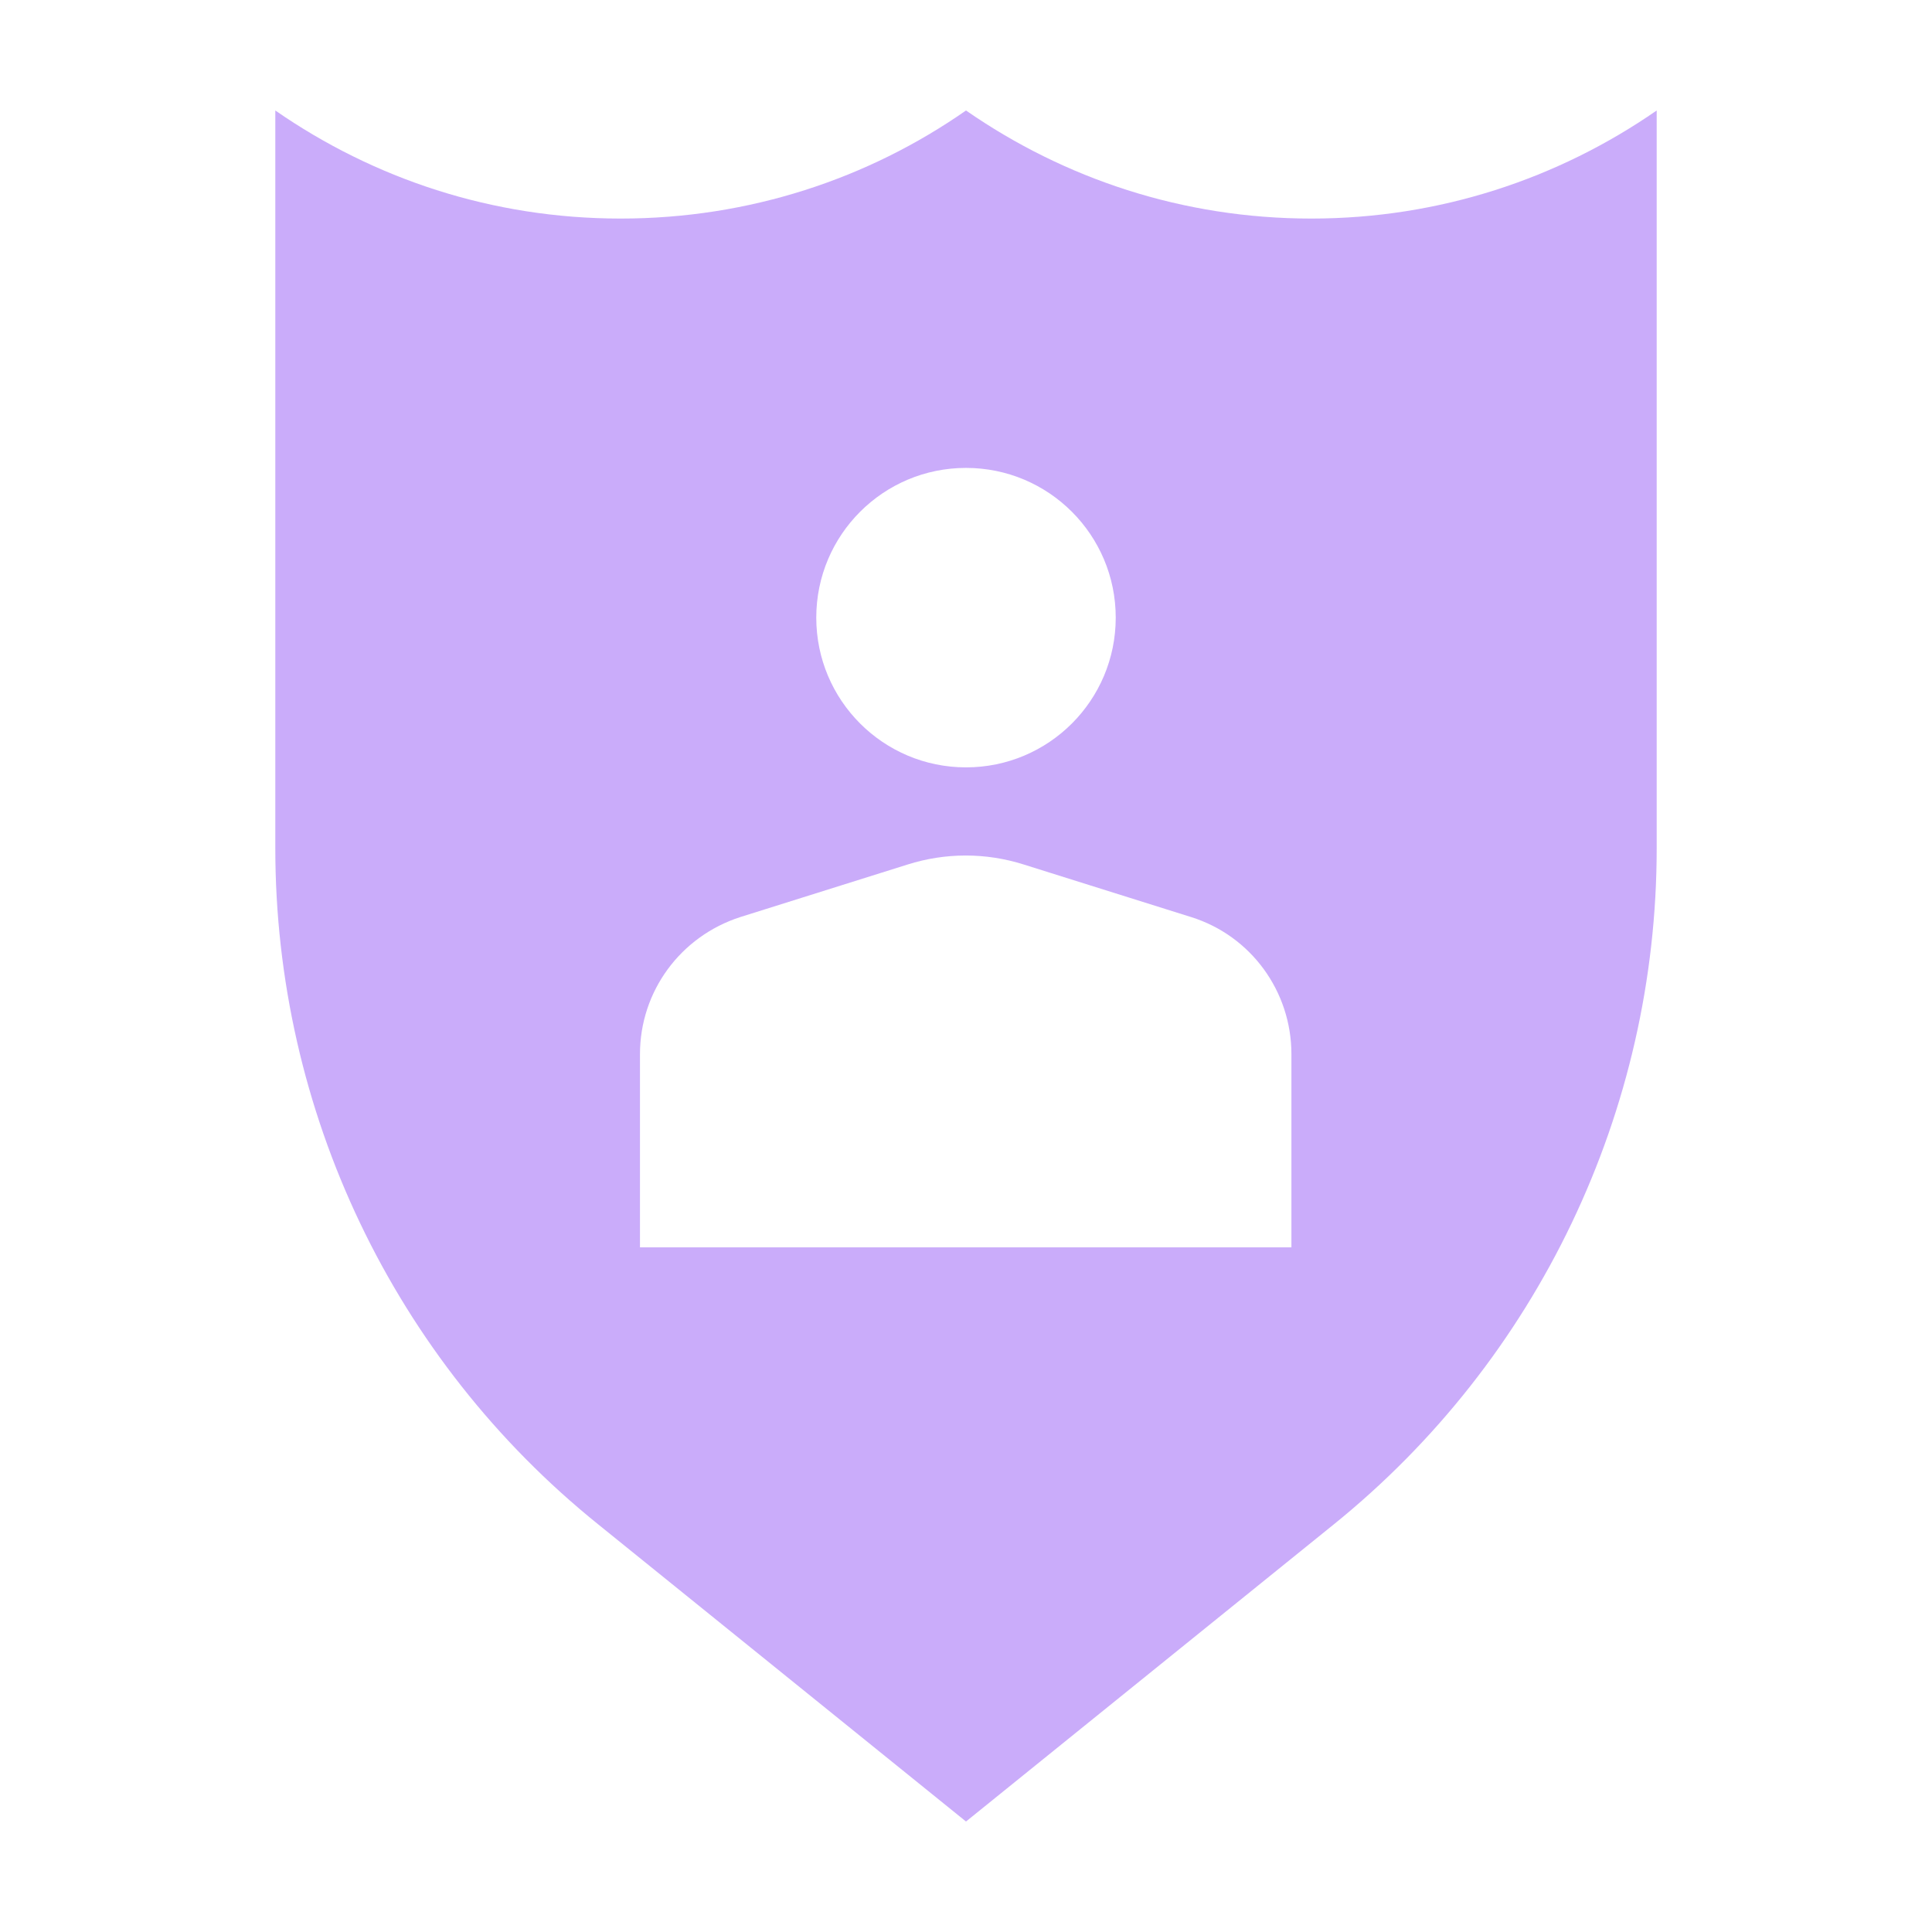 <svg width="32" height="32" viewBox="0 0 32 32" fill="none" xmlns="http://www.w3.org/2000/svg">
<path d="M21.72 3.62C19.59 3.62 17.63 2.96 16 1.83C14.38 2.96 12.41 3.62 10.28 3.62C8.15 3.62 6.19 2.96 4.56 1.83V14.05C4.56 18.4 6.52 22.52 9.91 25.25L16 30.17L22.09 25.25C25.47 22.52 27.44 18.4 27.44 14.05V1.83C25.81 2.96 23.84 3.62 21.72 3.62ZM16 7.75C17.37 7.75 18.48 8.86 18.48 10.23C18.48 11.6 17.37 12.71 16 12.71C14.63 12.71 13.52 11.6 13.52 10.23C13.52 8.86 14.63 7.75 16 7.75ZM21.4 20.66H10.6V17.46C10.6 16.42 11.27 15.51 12.26 15.19L15.03 14.32C15.66 14.12 16.33 14.12 16.96 14.32L19.73 15.19C20.72 15.5 21.39 16.42 21.39 17.46V20.66H21.4Z" fill="#CAACFA"/>
</svg>
